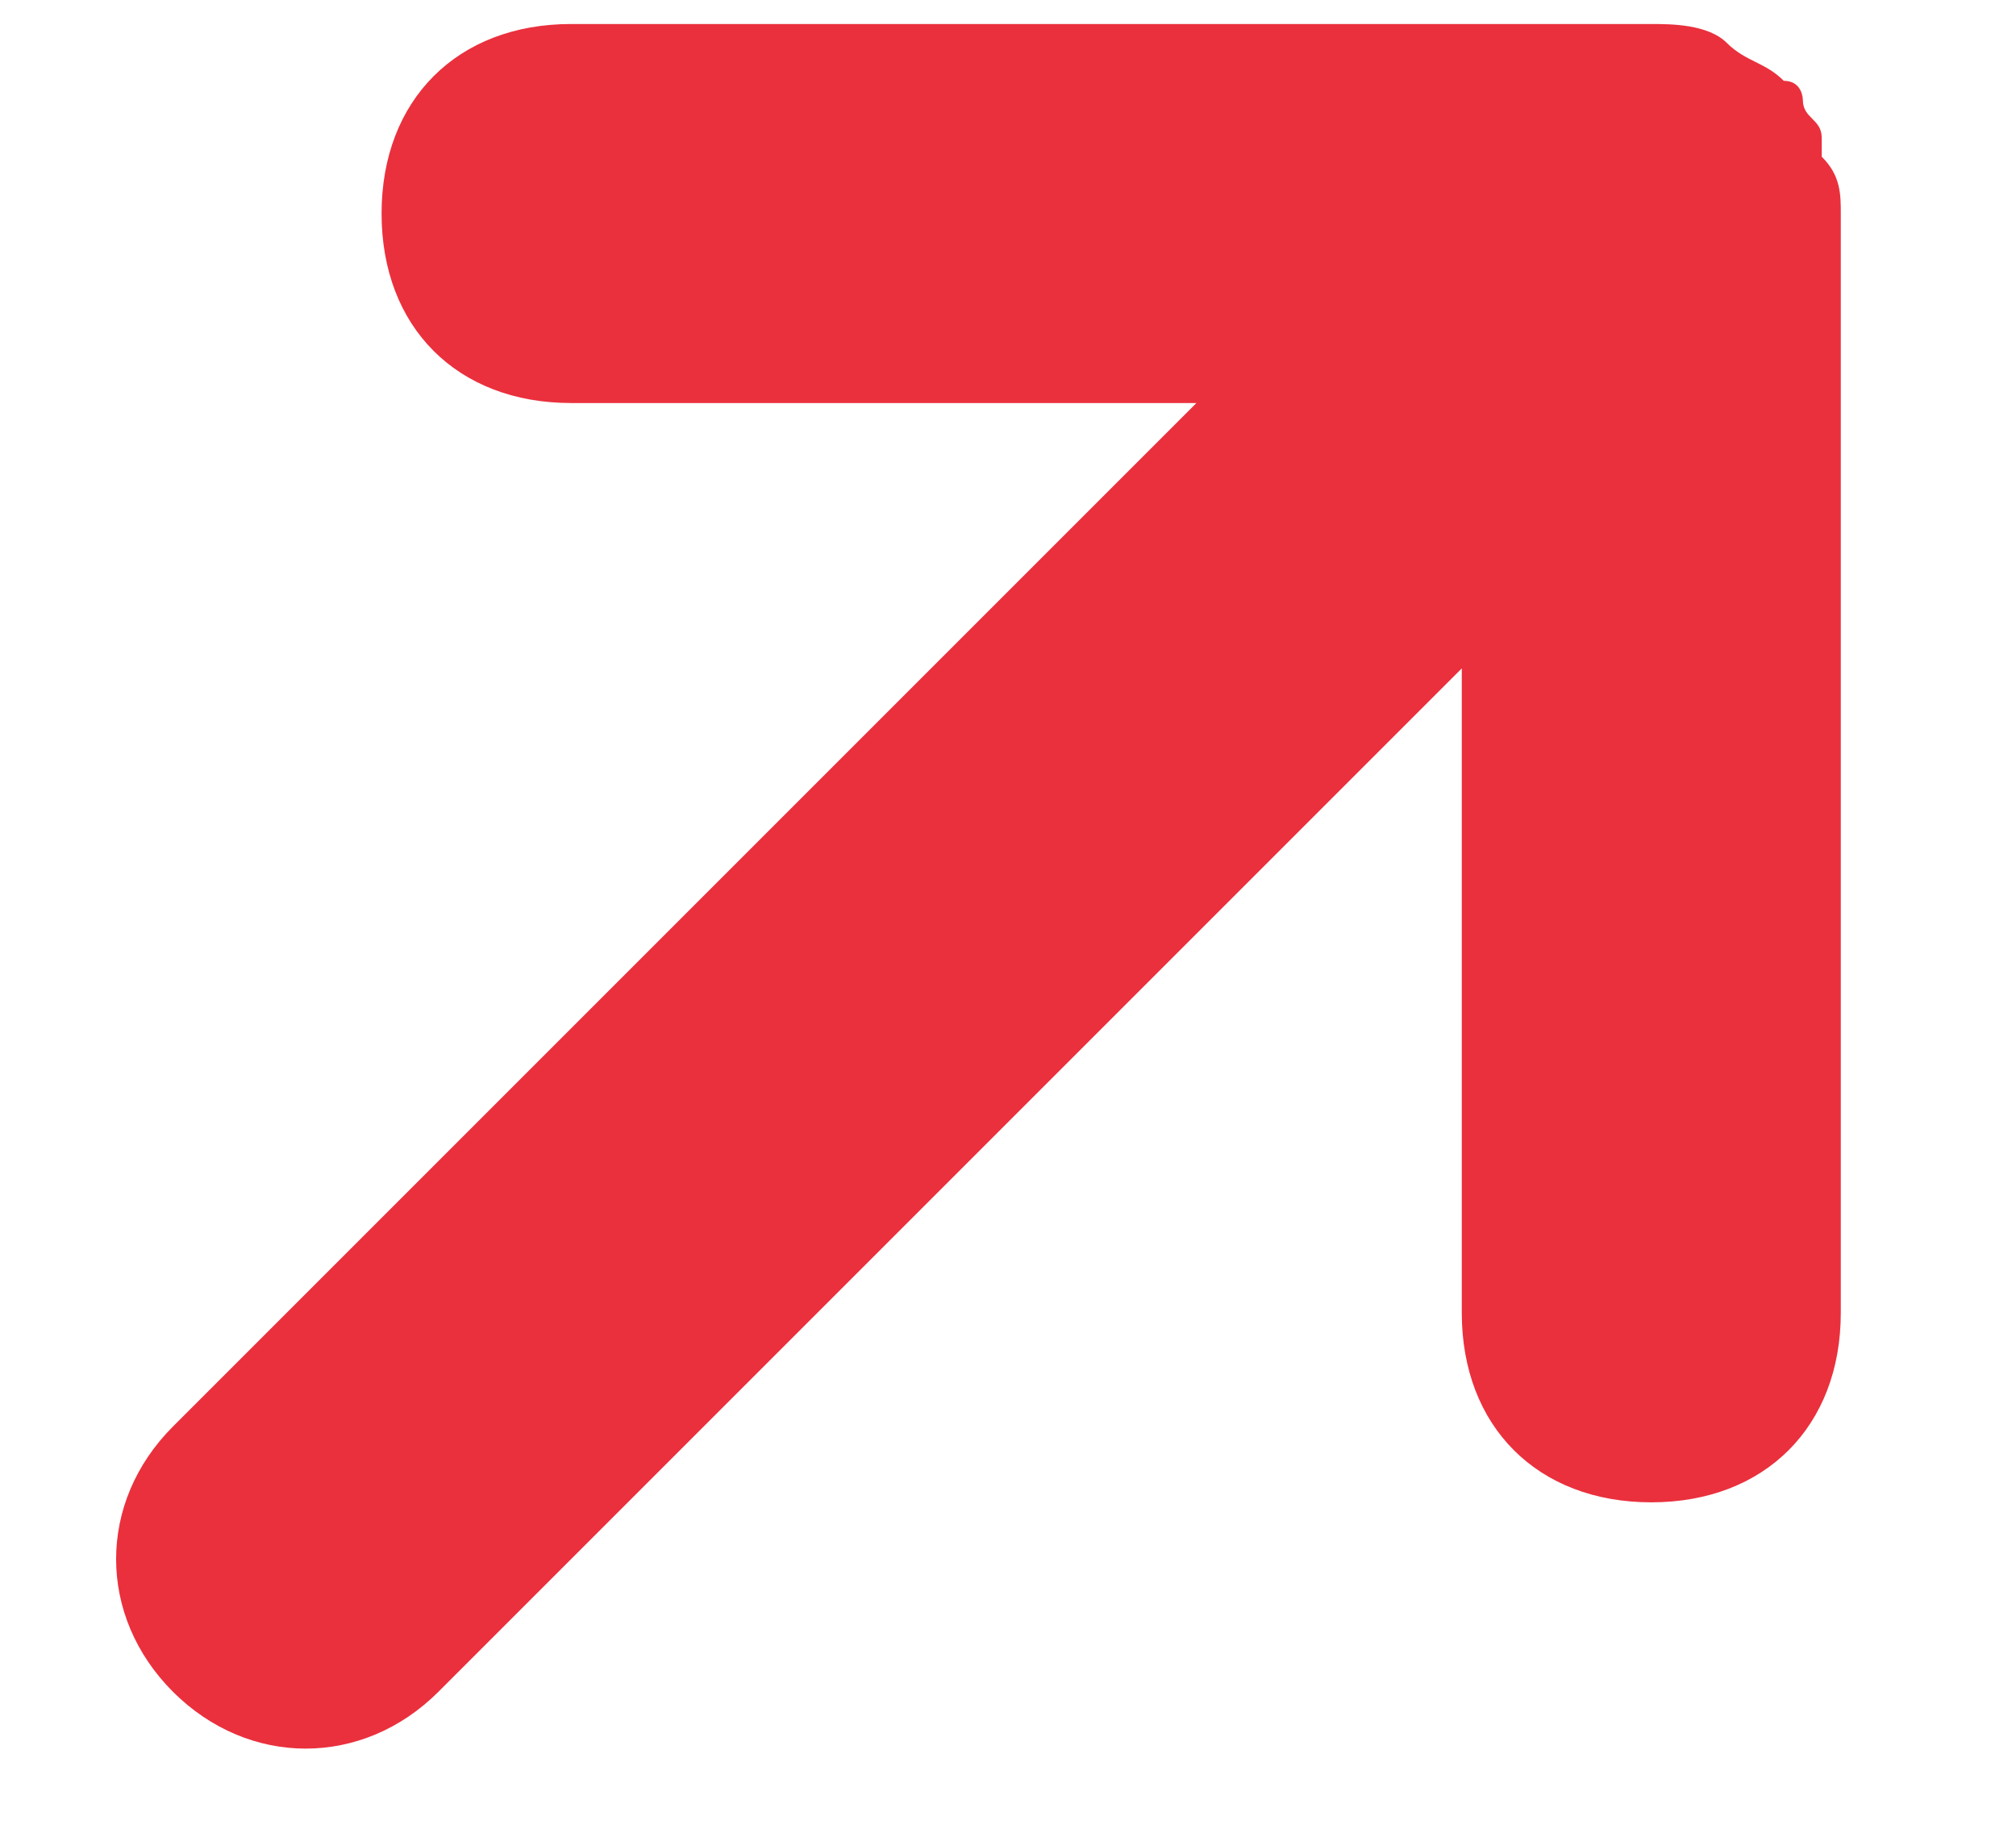 <svg width="11" height="10" viewBox="0 0 11 10" fill="none" xmlns="http://www.w3.org/2000/svg">
<path d="M2.392 9.231L7.976 3.647L7.976 7.163C7.976 7.783 8.389 8.197 9.01 8.197C9.63 8.197 10.044 7.783 10.044 7.163L10.044 1.165C10.044 1.062 10.044 0.958 9.94 0.855L9.94 0.752C9.94 0.648 9.837 0.648 9.837 0.545C9.837 0.545 9.837 0.441 9.733 0.441C9.63 0.338 9.527 0.338 9.423 0.235C9.32 0.131 9.113 0.131 9.01 0.131L3.116 0.131C2.495 0.131 2.082 0.545 2.082 1.165C2.082 1.786 2.495 2.199 3.116 2.199L6.528 2.199L0.944 7.783C0.53 8.197 0.53 8.817 0.944 9.231C1.358 9.644 1.978 9.644 2.392 9.231Z" fill="#EA303D"/>
</svg>
